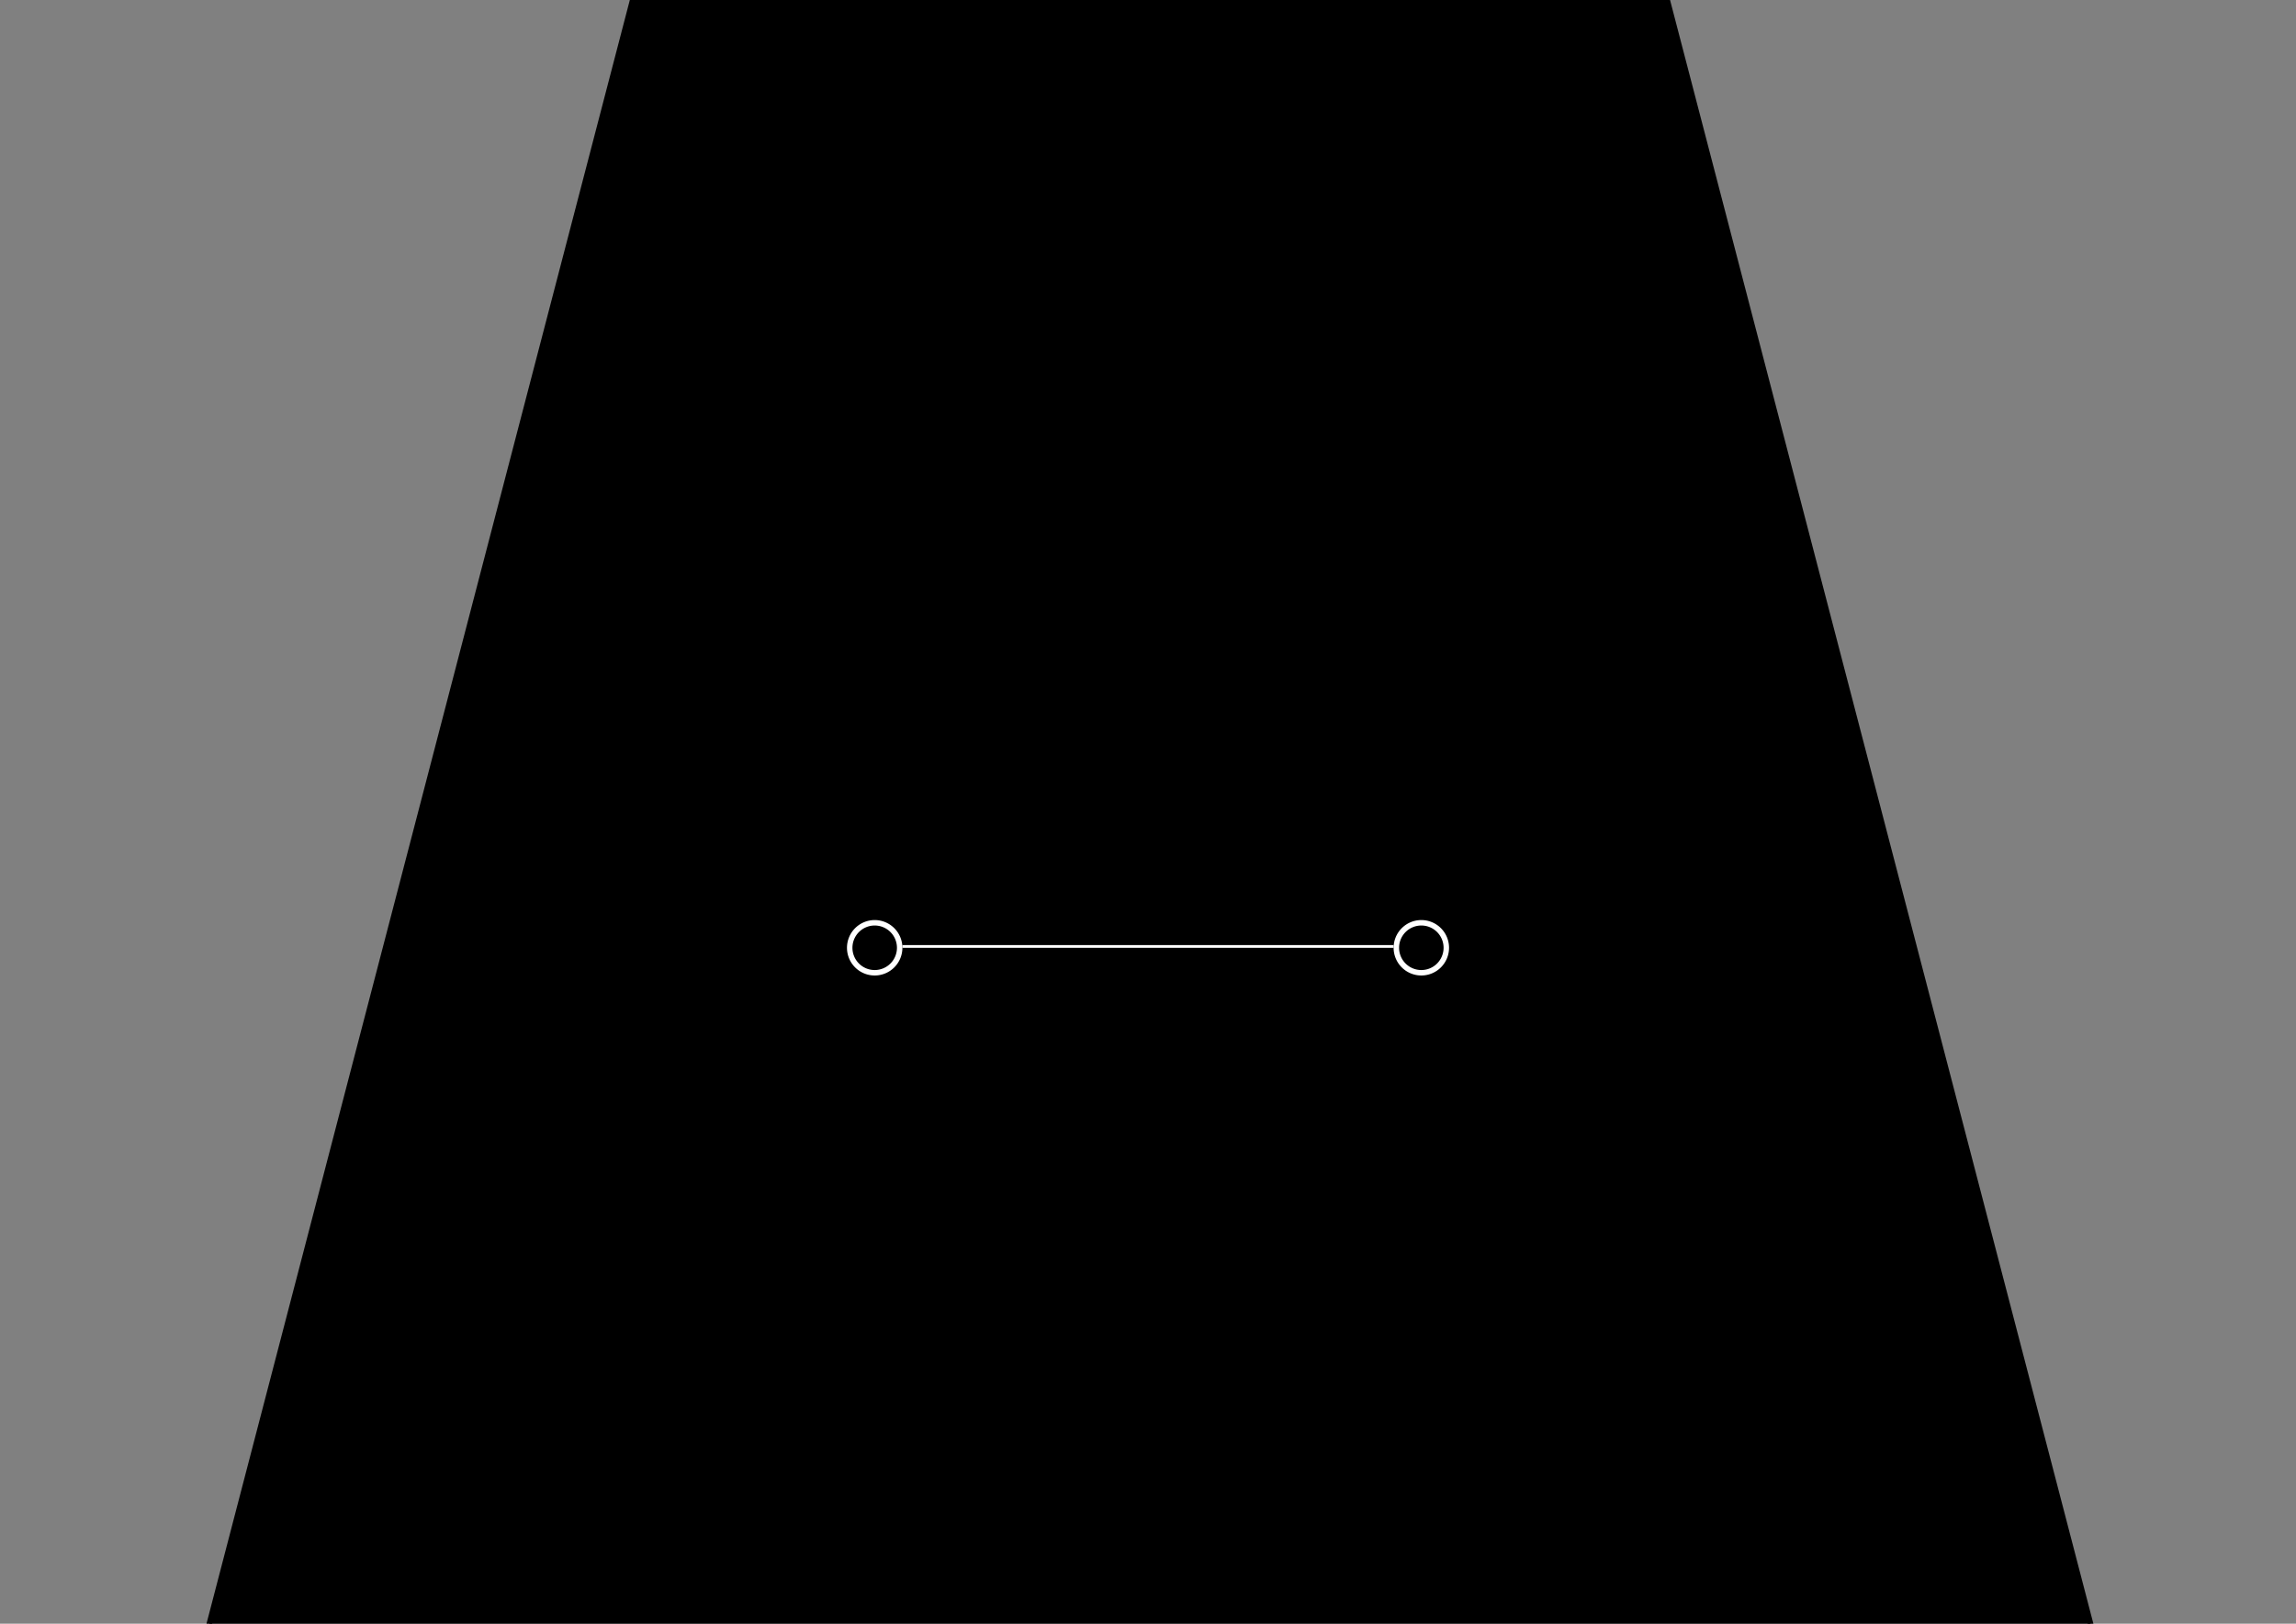 <svg id="Calque_1" data-name="Calque 1" xmlns="http://www.w3.org/2000/svg" xmlns:xlink="http://www.w3.org/1999/xlink" viewBox="0 0 841.89 595.28"><rect x="0" y="0" width="841.89" height="595.28" fill="#808080" stroke="none"/><defs><style>.cls-1,.cls-3,.cls-4,.cls-5{fill:none;}.cls-2{clip-path:url(#clip-path);}.cls-3{stroke:#000;}.cls-3,.cls-4{stroke-width:2px;}.cls-4,.cls-5{stroke:#fff;}</style><clipPath id="clip-path"><rect class="cls-1" width="841.89" height="595.28"/></clipPath></defs><title>Plan de travail 3</title><g class="cls-2"><polygon points="231.97 0 76.75 595.28 766.56 595.28 611.34 0 231.97 0"/><g class="cls-2"><polygon class="cls-3" points="607.16 -16.01 236.15 -16.01 50.64 695.39 236.15 1406.79 607.16 1406.79 792.67 695.39 607.16 -16.01"/><path class="cls-4" d="M320.73,356.63a9.16,9.16,0,1,0-9.16-9.15A9.15,9.15,0,0,0,320.73,356.63Z"/><path class="cls-4" d="M521.16,356.63a9.16,9.16,0,1,0-9.15-9.15A9.16,9.16,0,0,0,521.16,356.63Z"/></g><line class="cls-5" x1="330.88" y1="346.98" x2="511.01" y2="346.98"/></g></svg>